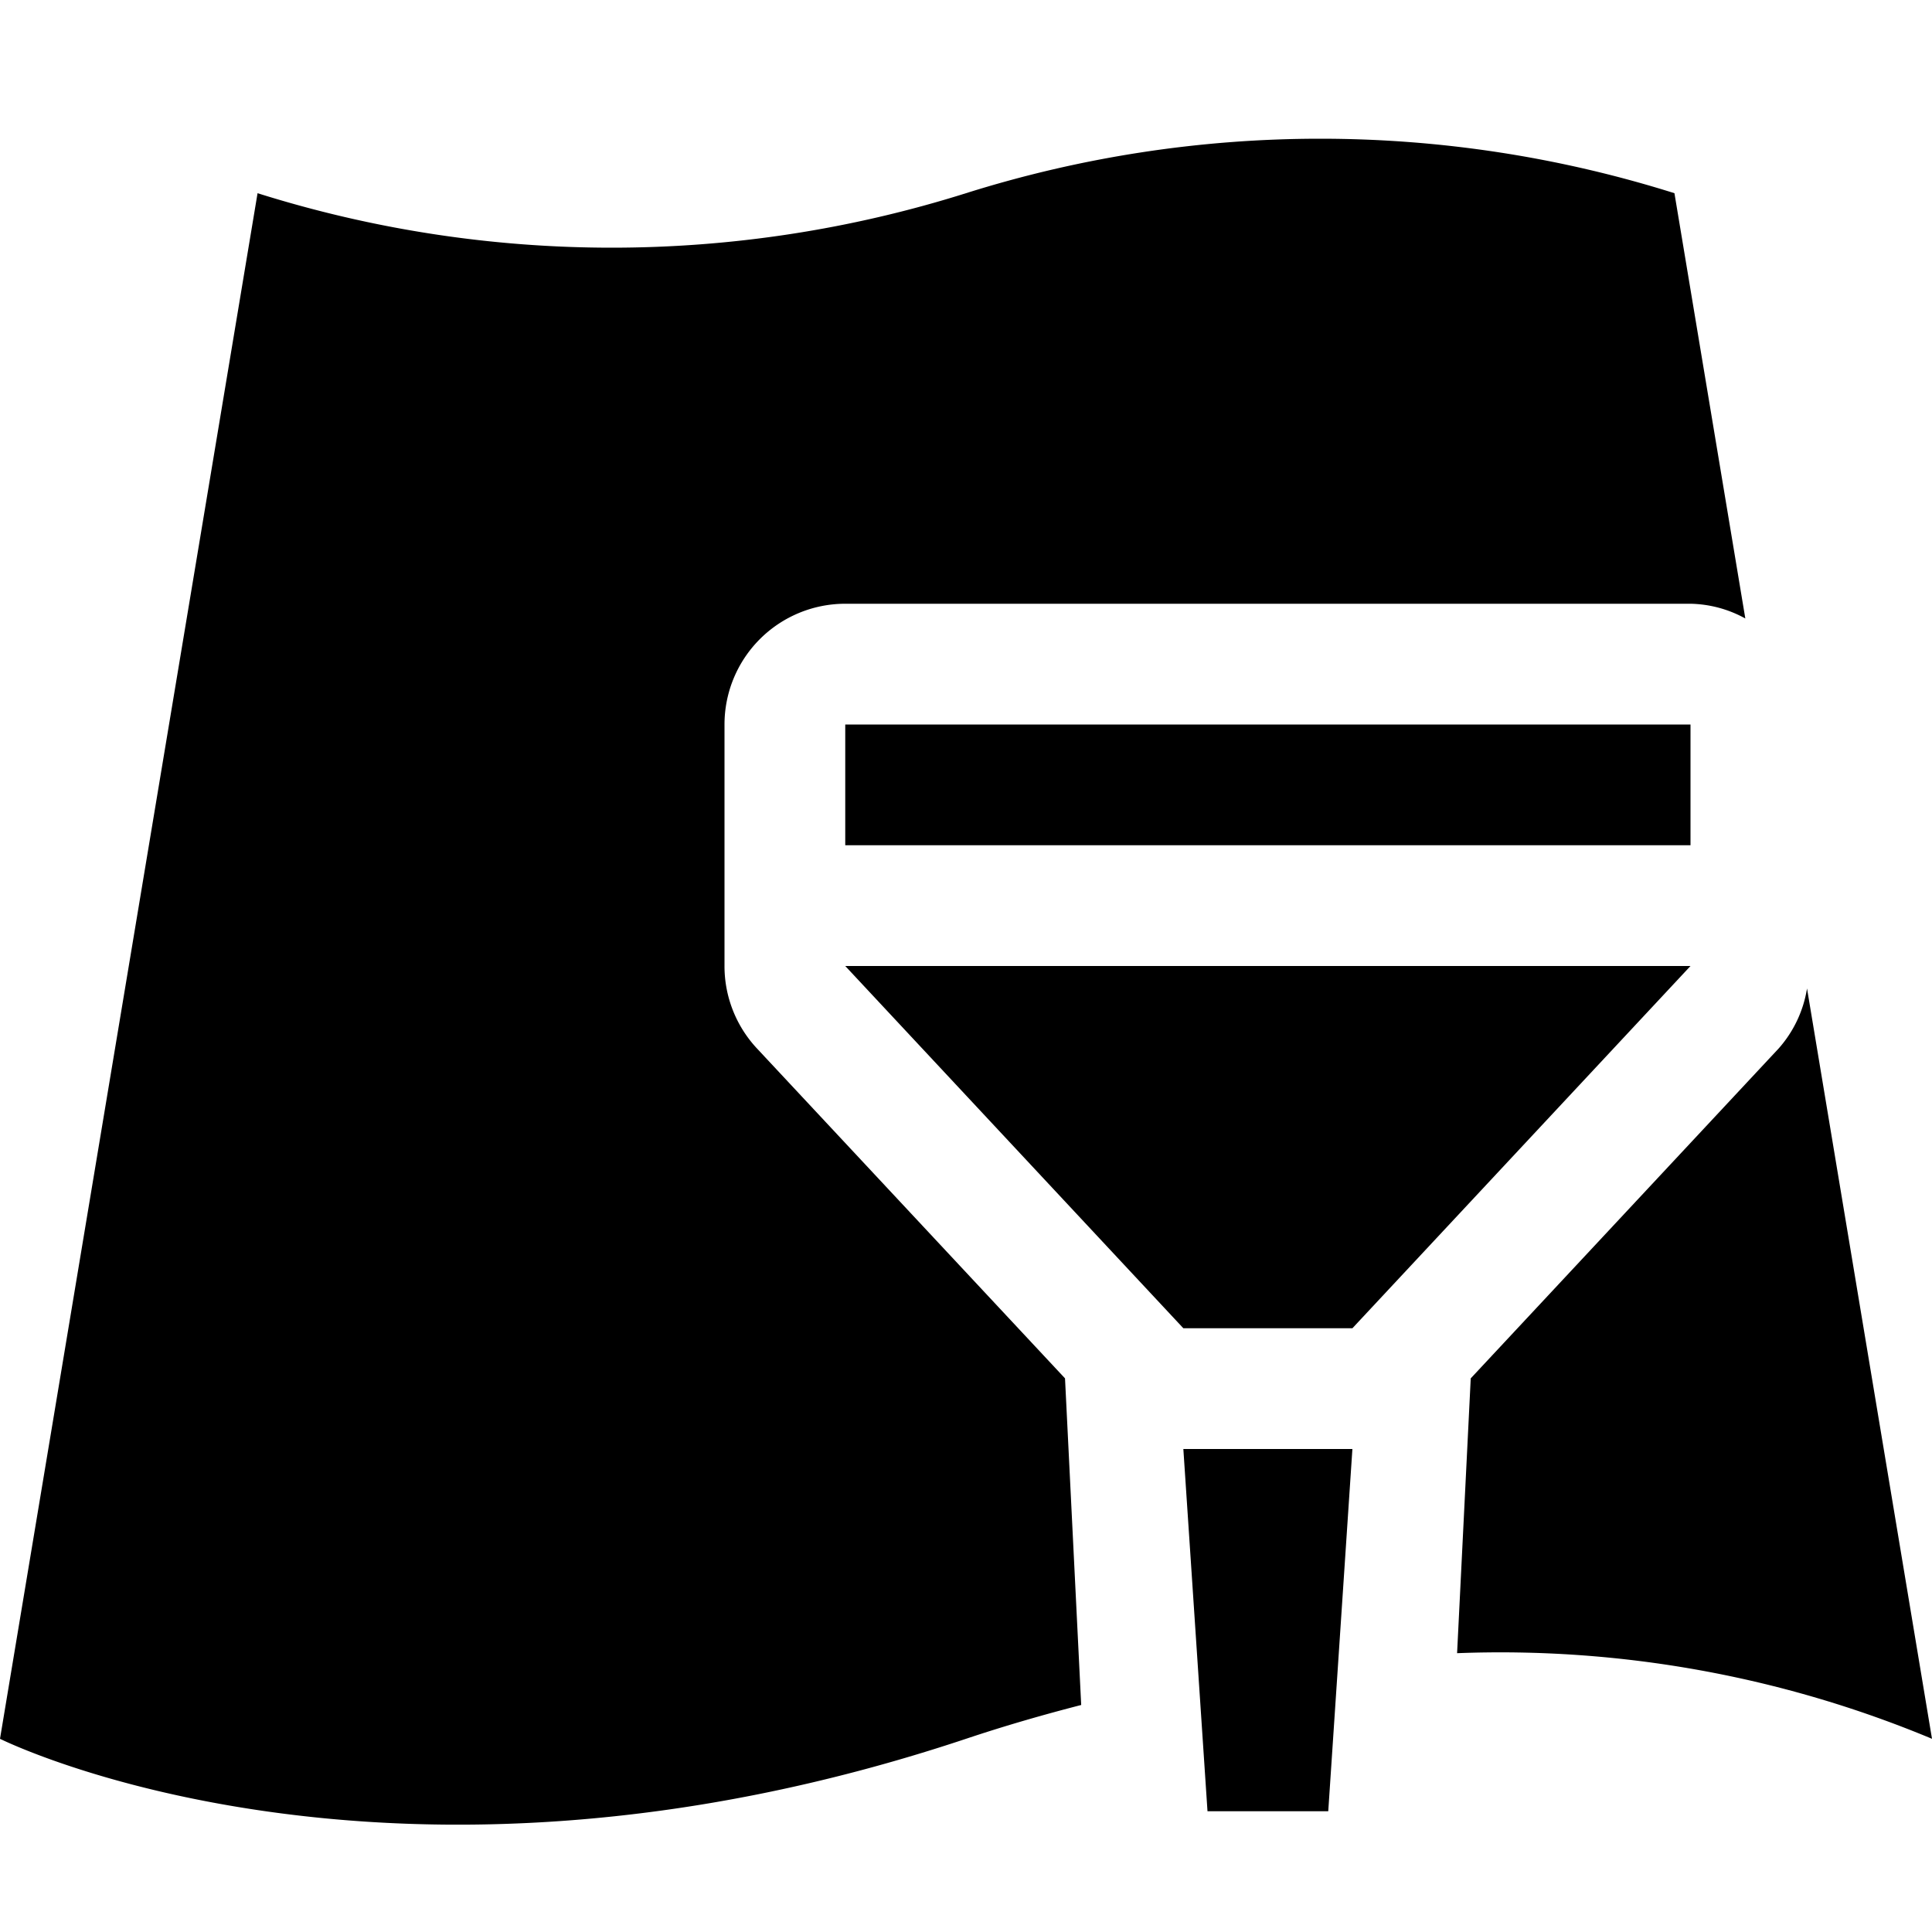 <svg id="icons" xmlns="http://www.w3.org/2000/svg" viewBox="0 0 16 16"><path d="M12.18 11.415l2.551-2.733a.984.984 0 0 0 .234-.496L16 14.4a9.279 9.279 0 0 0-3.933-.709zm-3.36 0L6.268 8.682A.999.999 0 0 1 6 8V6a1 1 0 0 1 1-1h7a.976.976 0 0 1 .454.122L13.867 1.6A9.762 9.762 0 0 0 8 1.6a9.762 9.762 0 0 1-5.867 0L0 14.4s3.2 1.6 8 0c.326-.109.643-.2.954-.28zM11.2 11L14 8H7l2.8 3zM14 6H7v1h7zm-4 9h1l.2-3H9.8z"/></svg>